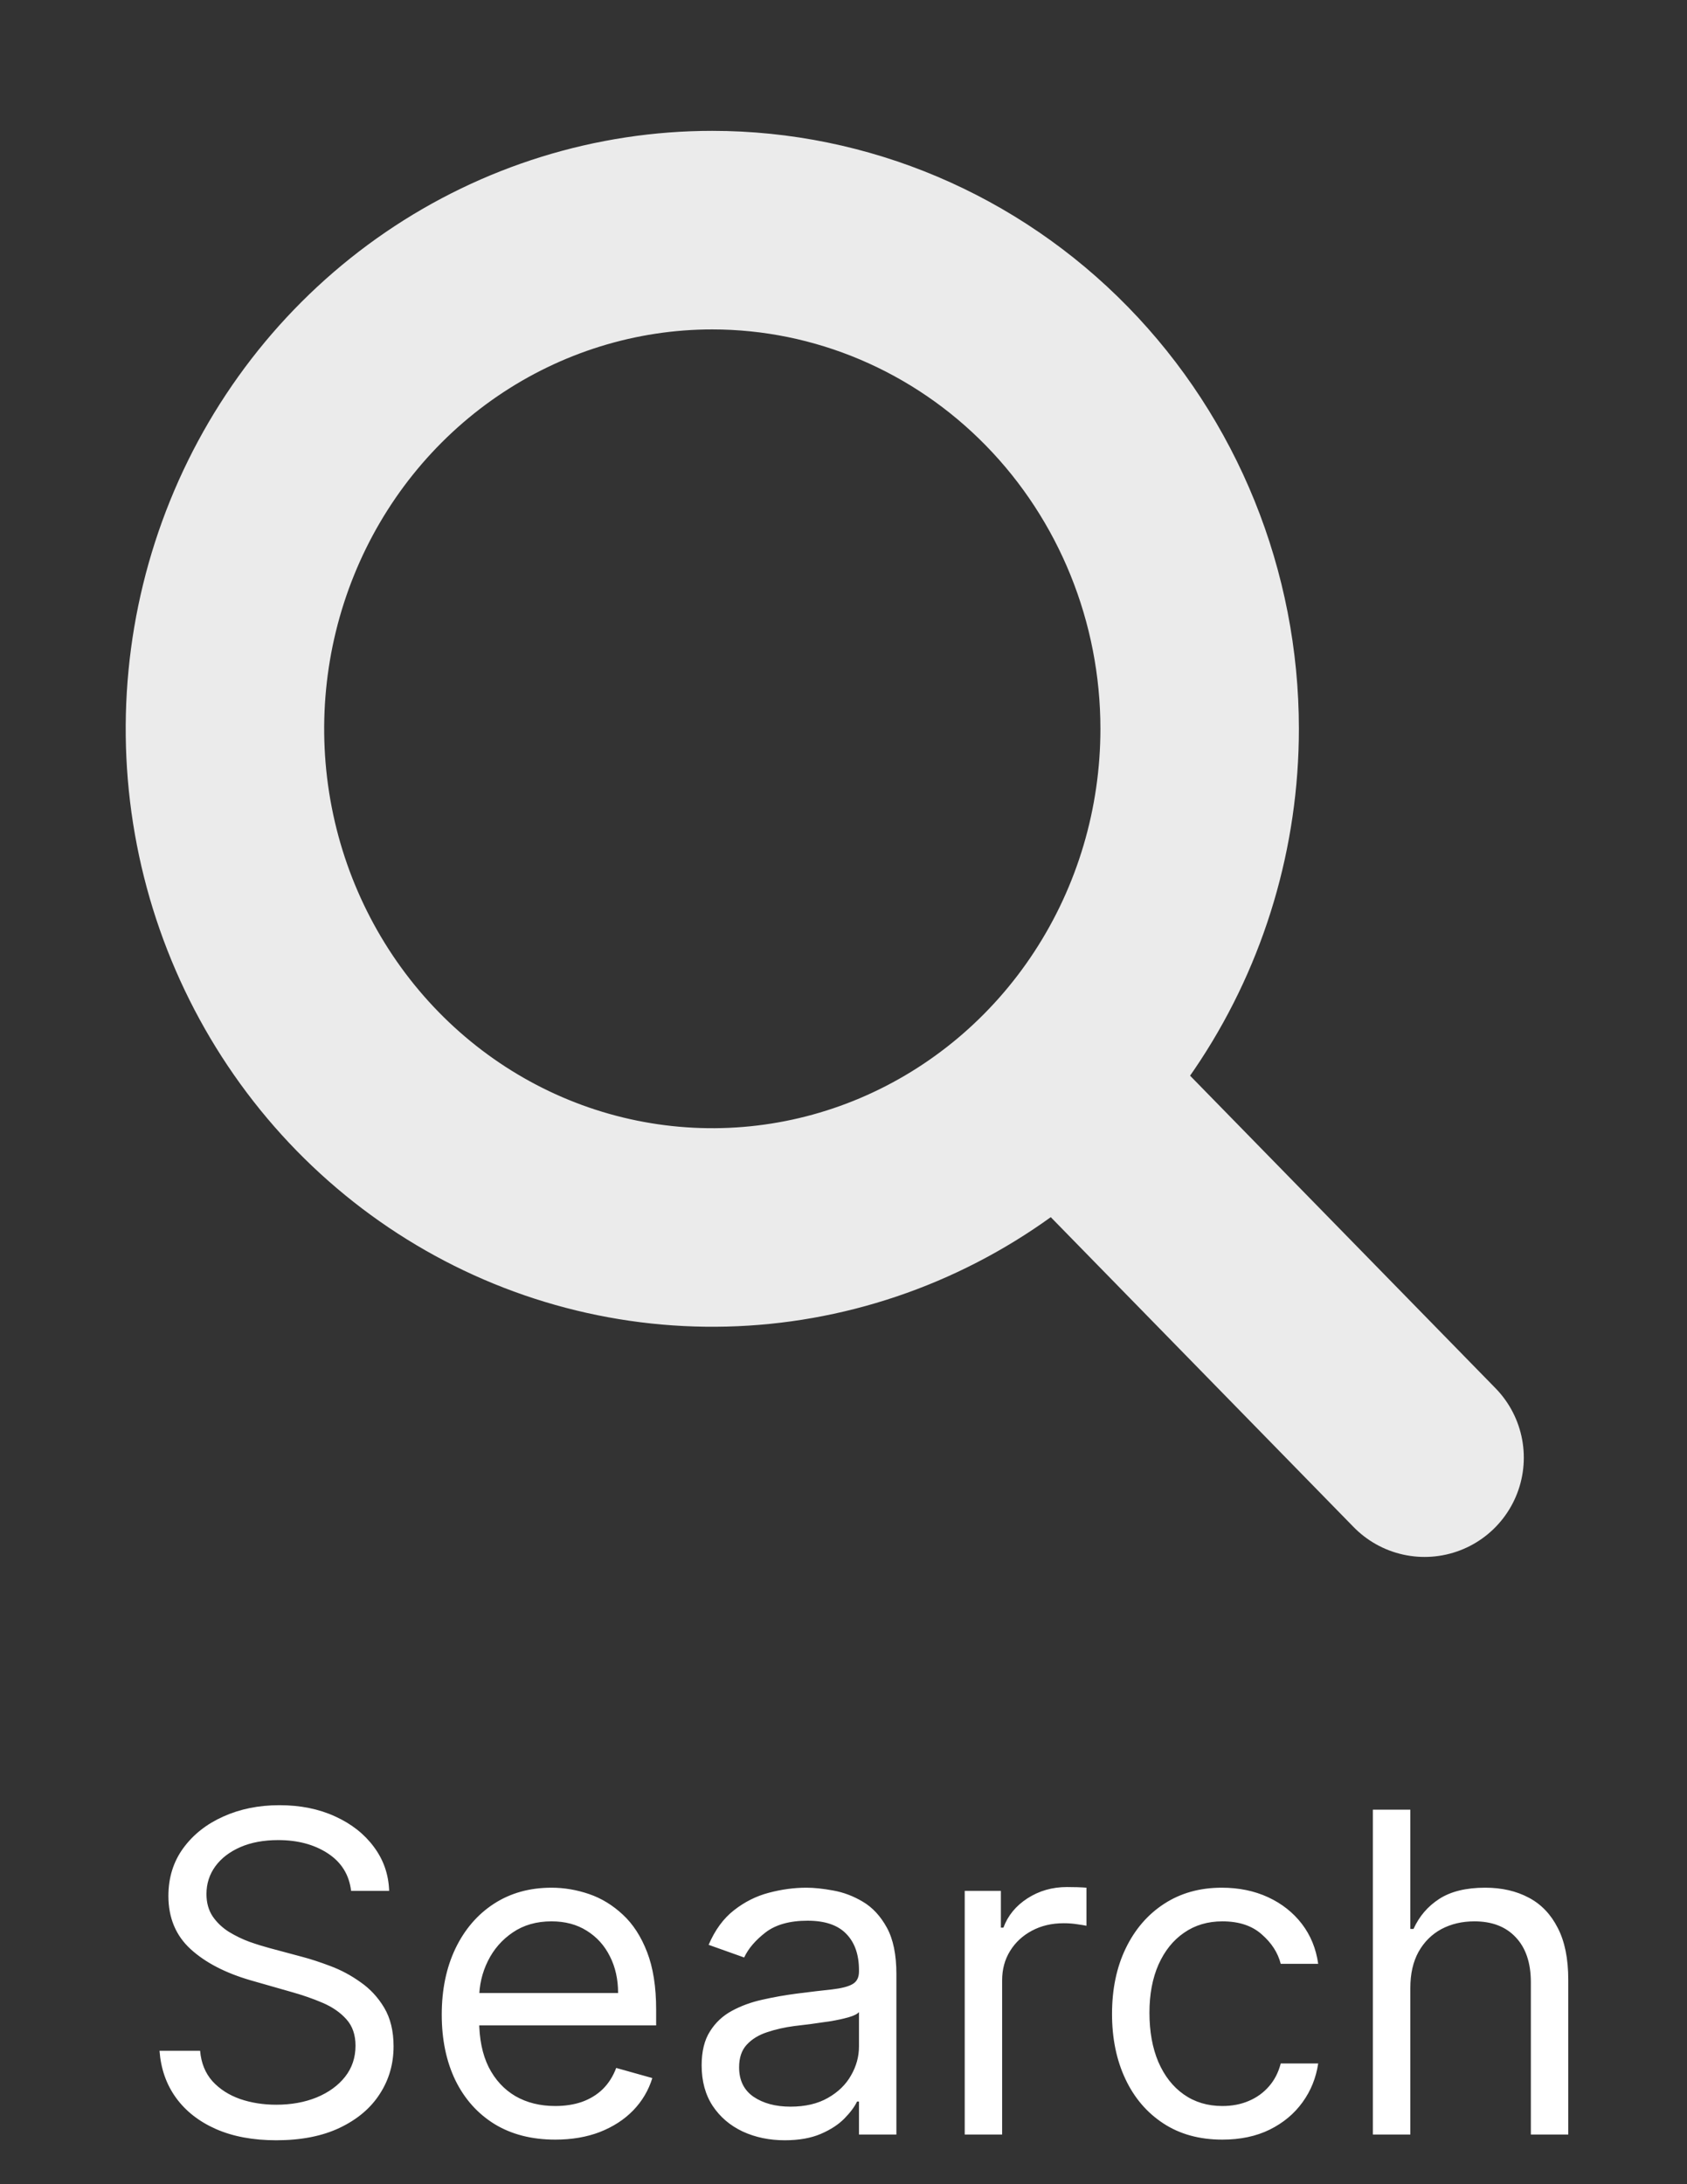 <svg width="34" height="44" viewBox="0 0 34 44" fill="none" xmlns="http://www.w3.org/2000/svg">
<rect x="0" y="0" width="34" height="44" fill="#333333" stroke="none"/>
<path d="M14.356 4.636C12.413 4.636 10.514 5.226 8.899 6.329C7.283 7.433 6.024 9.002 5.281 10.838C4.538 12.673 4.343 14.693 4.722 16.642C5.101 18.59 6.037 20.38 7.41 21.785C8.784 23.19 10.534 24.147 12.439 24.534C14.345 24.922 16.32 24.723 18.114 23.963C19.909 23.202 21.443 21.915 22.522 20.263C23.602 18.611 24.178 16.669 24.178 14.682C24.178 12.018 23.143 9.463 21.301 7.579C19.459 5.695 16.96 4.637 14.356 4.636V4.636Z" stroke="#EBEBEB" stroke-width="4" stroke-miterlimit="10"/>
<path d="M21.911 22.409L28.711 29.364" stroke="#EBEBEB" stroke-width="4" stroke-miterlimit="10" stroke-linecap="round"/>
<path d="M7.076 38.091C7.037 37.767 6.882 37.516 6.609 37.337C6.336 37.158 6.002 37.068 5.606 37.068C5.316 37.068 5.062 37.115 4.845 37.209C4.63 37.303 4.461 37.431 4.34 37.596C4.221 37.76 4.161 37.946 4.161 38.155C4.161 38.33 4.203 38.48 4.286 38.605C4.371 38.729 4.48 38.832 4.612 38.916C4.744 38.996 4.882 39.064 5.027 39.117C5.172 39.168 5.305 39.209 5.427 39.242L6.091 39.42C6.262 39.465 6.451 39.527 6.66 39.606C6.871 39.685 7.073 39.792 7.264 39.929C7.458 40.063 7.618 40.235 7.744 40.446C7.869 40.657 7.932 40.916 7.932 41.223C7.932 41.577 7.84 41.896 7.654 42.182C7.471 42.467 7.203 42.694 6.849 42.863C6.497 43.031 6.07 43.115 5.567 43.115C5.098 43.115 4.693 43.039 4.35 42.888C4.009 42.737 3.74 42.526 3.544 42.255C3.35 41.985 3.241 41.67 3.215 41.312H4.033C4.054 41.56 4.138 41.764 4.282 41.926C4.429 42.086 4.615 42.205 4.839 42.284C5.064 42.361 5.307 42.399 5.567 42.399C5.87 42.399 6.141 42.35 6.382 42.252C6.623 42.152 6.814 42.014 6.954 41.837C7.095 41.658 7.165 41.449 7.165 41.21C7.165 40.993 7.105 40.816 6.983 40.68C6.862 40.543 6.702 40.432 6.504 40.347C6.306 40.262 6.091 40.188 5.861 40.124L5.056 39.894C4.545 39.746 4.14 39.537 3.841 39.264C3.543 38.991 3.394 38.634 3.394 38.193C3.394 37.827 3.493 37.507 3.691 37.234C3.891 36.959 4.16 36.746 4.497 36.595C4.835 36.442 5.214 36.365 5.631 36.365C6.053 36.365 6.428 36.441 6.756 36.592C7.084 36.741 7.344 36.946 7.536 37.206C7.73 37.466 7.832 37.761 7.843 38.091H7.076ZM11.191 43.102C10.718 43.102 10.31 42.998 9.967 42.789C9.626 42.578 9.363 42.284 9.178 41.907C8.995 41.528 8.903 41.087 8.903 40.584C8.903 40.081 8.995 39.638 9.178 39.254C9.363 38.869 9.621 38.568 9.951 38.353C10.284 38.136 10.672 38.027 11.115 38.027C11.37 38.027 11.623 38.07 11.872 38.155C12.121 38.24 12.348 38.379 12.553 38.57C12.758 38.76 12.921 39.011 13.042 39.325C13.163 39.638 13.224 40.023 13.224 40.481V40.801H9.44V40.149H12.457C12.457 39.872 12.402 39.625 12.291 39.408C12.182 39.19 12.027 39.019 11.824 38.893C11.624 38.767 11.387 38.705 11.115 38.705C10.814 38.705 10.554 38.779 10.335 38.928C10.118 39.075 9.95 39.267 9.833 39.504C9.716 39.74 9.657 39.994 9.657 40.264V40.699C9.657 41.07 9.721 41.384 9.849 41.642C9.979 41.897 10.159 42.092 10.389 42.227C10.619 42.359 10.887 42.425 11.191 42.425C11.39 42.425 11.569 42.397 11.728 42.342C11.89 42.284 12.03 42.199 12.147 42.086C12.264 41.971 12.355 41.828 12.419 41.658L13.147 41.862C13.071 42.109 12.942 42.327 12.761 42.514C12.58 42.7 12.356 42.844 12.089 42.949C11.823 43.051 11.524 43.102 11.191 43.102ZM15.816 43.115C15.505 43.115 15.223 43.056 14.969 42.939C14.716 42.82 14.514 42.648 14.365 42.425C14.216 42.199 14.141 41.926 14.141 41.606C14.141 41.325 14.197 41.097 14.308 40.923C14.418 40.746 14.566 40.607 14.752 40.507C14.937 40.407 15.142 40.332 15.366 40.283C15.591 40.232 15.818 40.192 16.046 40.162C16.345 40.124 16.586 40.095 16.772 40.076C16.959 40.054 17.096 40.019 17.181 39.97C17.268 39.921 17.312 39.836 17.312 39.715V39.689C17.312 39.374 17.226 39.129 17.053 38.954C16.883 38.779 16.624 38.692 16.276 38.692C15.916 38.692 15.634 38.771 15.429 38.928C15.225 39.086 15.081 39.254 14.998 39.433L14.282 39.178C14.41 38.879 14.58 38.647 14.793 38.481C15.009 38.312 15.243 38.195 15.496 38.129C15.752 38.061 16.004 38.027 16.251 38.027C16.408 38.027 16.59 38.046 16.794 38.084C17.001 38.121 17.2 38.196 17.392 38.311C17.586 38.426 17.747 38.6 17.874 38.832C18.002 39.065 18.066 39.376 18.066 39.766V43H17.312V42.335H17.273C17.222 42.442 17.137 42.556 17.018 42.677C16.898 42.799 16.74 42.902 16.542 42.987C16.343 43.072 16.102 43.115 15.816 43.115ZM15.931 42.438C16.229 42.438 16.481 42.379 16.685 42.262C16.892 42.145 17.048 41.993 17.152 41.808C17.259 41.623 17.312 41.428 17.312 41.223V40.533C17.28 40.571 17.21 40.606 17.101 40.638C16.994 40.668 16.871 40.695 16.73 40.718C16.592 40.739 16.456 40.758 16.324 40.776C16.194 40.791 16.089 40.803 16.008 40.814C15.812 40.84 15.629 40.881 15.458 40.939C15.29 40.994 15.153 41.078 15.049 41.191C14.947 41.302 14.896 41.453 14.896 41.645C14.896 41.907 14.993 42.105 15.187 42.239C15.383 42.371 15.631 42.438 15.931 42.438ZM19.443 43V38.091H20.172V38.832H20.223C20.312 38.59 20.474 38.392 20.708 38.241C20.943 38.09 21.207 38.014 21.501 38.014C21.556 38.014 21.626 38.015 21.709 38.017C21.792 38.02 21.855 38.023 21.897 38.027V38.794C21.872 38.788 21.813 38.778 21.721 38.765C21.632 38.75 21.537 38.743 21.437 38.743C21.198 38.743 20.985 38.793 20.798 38.893C20.613 38.991 20.465 39.127 20.357 39.302C20.25 39.475 20.197 39.672 20.197 39.894V43H19.443ZM24.636 43.102C24.176 43.102 23.78 42.994 23.447 42.776C23.115 42.559 22.859 42.26 22.68 41.878C22.501 41.497 22.412 41.061 22.412 40.571C22.412 40.072 22.503 39.633 22.687 39.251C22.872 38.867 23.13 38.568 23.46 38.353C23.793 38.136 24.18 38.027 24.623 38.027C24.969 38.027 25.28 38.091 25.557 38.219C25.834 38.347 26.061 38.526 26.238 38.756C26.414 38.986 26.524 39.254 26.567 39.561H25.812C25.755 39.337 25.627 39.139 25.429 38.967C25.233 38.792 24.969 38.705 24.636 38.705C24.342 38.705 24.084 38.781 23.863 38.935C23.643 39.086 23.472 39.3 23.348 39.577C23.227 39.852 23.166 40.175 23.166 40.545C23.166 40.925 23.226 41.255 23.345 41.536C23.467 41.818 23.637 42.036 23.857 42.191C24.078 42.347 24.338 42.425 24.636 42.425C24.832 42.425 25.01 42.391 25.17 42.322C25.33 42.254 25.465 42.156 25.576 42.028C25.687 41.901 25.766 41.747 25.812 41.568H26.567C26.524 41.858 26.419 42.119 26.25 42.351C26.084 42.581 25.864 42.765 25.589 42.901C25.316 43.035 24.998 43.102 24.636 43.102ZM28.424 40.047V43H27.669V36.455H28.424V38.858H28.488C28.603 38.604 28.775 38.403 29.005 38.254C29.238 38.103 29.547 38.027 29.932 38.027C30.267 38.027 30.56 38.094 30.811 38.228C31.062 38.36 31.257 38.564 31.396 38.839C31.537 39.111 31.607 39.459 31.607 39.881V43H30.853V39.932C30.853 39.542 30.751 39.24 30.549 39.027C30.349 38.812 30.071 38.705 29.715 38.705C29.468 38.705 29.246 38.757 29.05 38.861C28.856 38.966 28.703 39.118 28.59 39.318C28.479 39.519 28.424 39.761 28.424 40.047Z" fill="white"/>
</svg>

